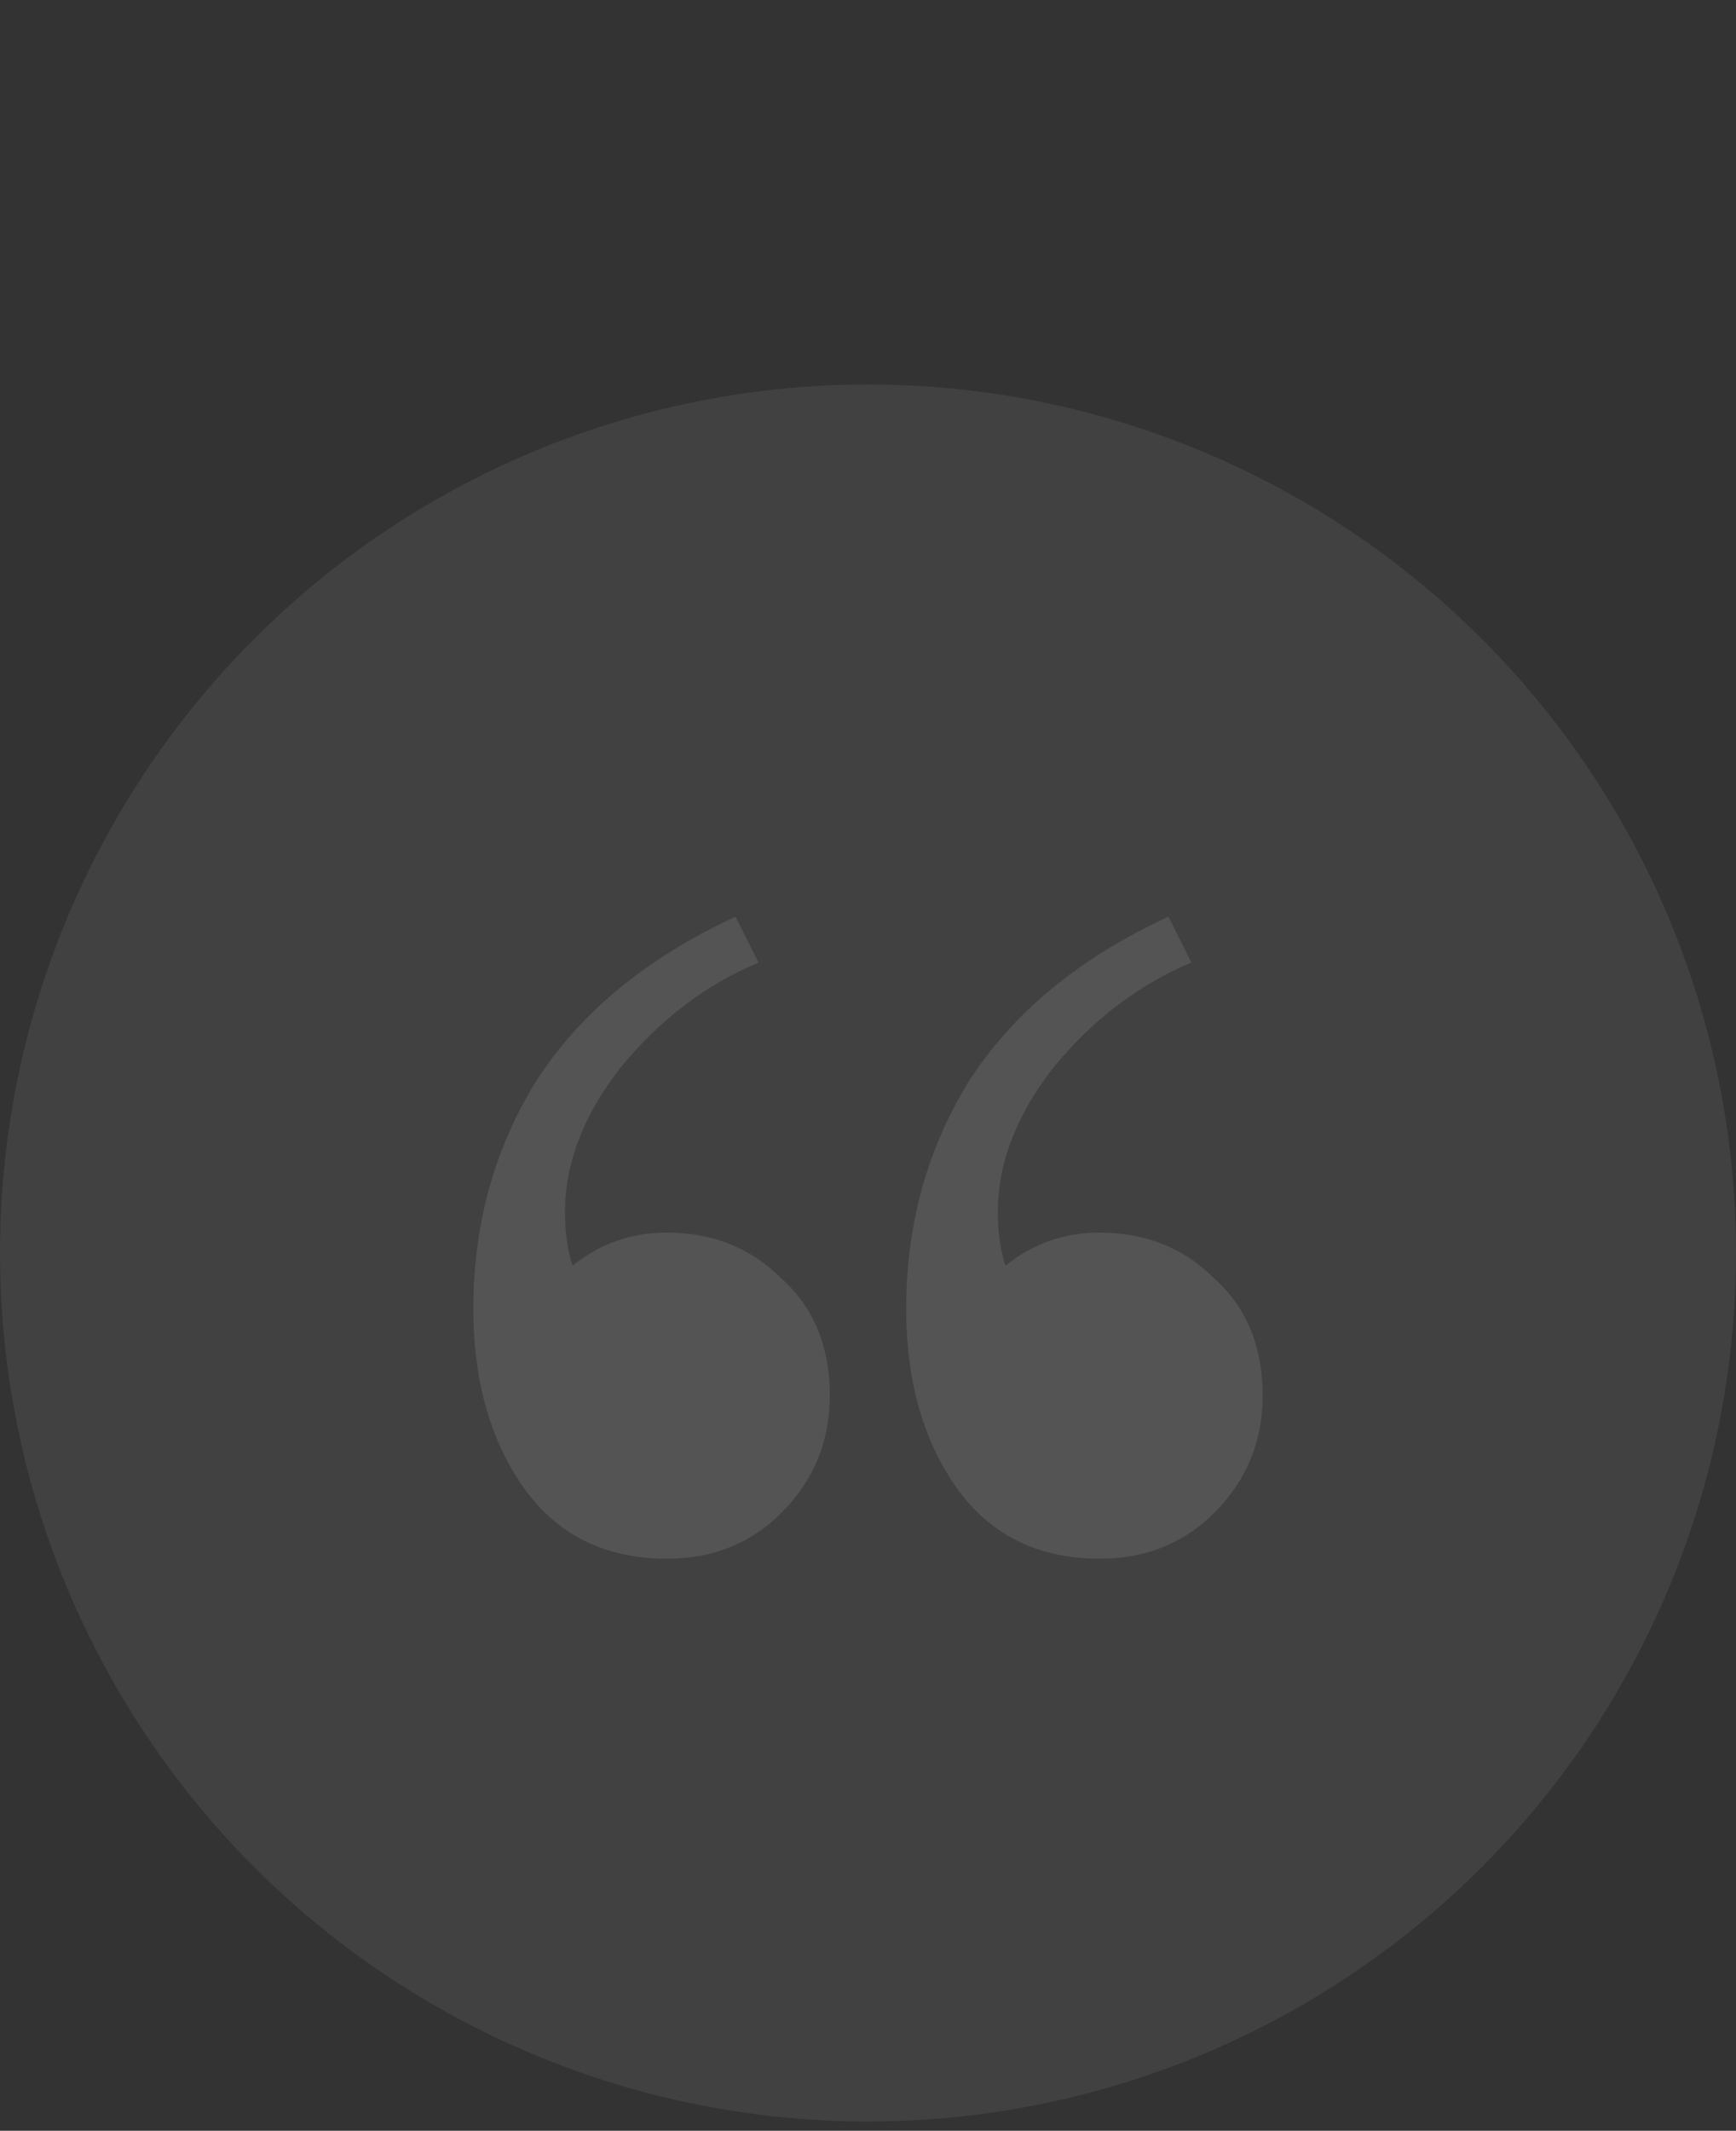 <svg width="375" height="460" viewBox="0 0 375 460" fill="none" xmlns="http://www.w3.org/2000/svg">
<rect x="0" y="0" width="375" height="460" fill="#333333" stroke="none"/>
<circle cx="187.5" cy="270.5" r="187.5" fill="white" fill-opacity="0.07"/>
<path d="M237.55 336.5C223.25 336.5 212.433 330.633 205.1 318.9C198.867 309 195.75 296.9 195.75 282.6C195.75 264.267 200.333 247.767 209.5 233.1C219.033 218.433 233.333 206.7 252.4 197.9L257.35 207.8C245.983 212.567 236.083 220.083 227.65 230.35C219.583 240.617 215.55 251.067 215.55 261.7C215.55 266.1 216.1 269.95 217.2 273.25C223.067 268.483 229.85 266.1 237.55 266.1C247.45 266.1 255.7 269.4 262.3 276C269.267 282.233 272.75 290.667 272.75 301.3C272.75 311.2 269.267 319.633 262.3 326.6C255.7 333.2 247.45 336.5 237.55 336.5ZM144.05 336.5C129.75 336.5 118.933 330.633 111.6 318.9C105.367 309 102.25 296.9 102.25 282.6C102.25 264.267 106.833 247.767 116 233.1C125.533 218.433 139.833 206.7 158.9 197.9L163.85 207.8C152.483 212.567 142.583 220.083 134.15 230.35C126.083 240.617 122.05 251.067 122.05 261.7C122.05 266.1 122.6 269.95 123.7 273.25C129.567 268.483 136.35 266.1 144.05 266.1C153.95 266.1 162.2 269.4 168.8 276C175.767 282.233 179.25 290.667 179.25 301.3C179.25 311.2 175.767 319.633 168.8 326.6C162.2 333.2 153.95 336.5 144.05 336.5Z" fill="white" fill-opacity="0.1"/>
</svg>
